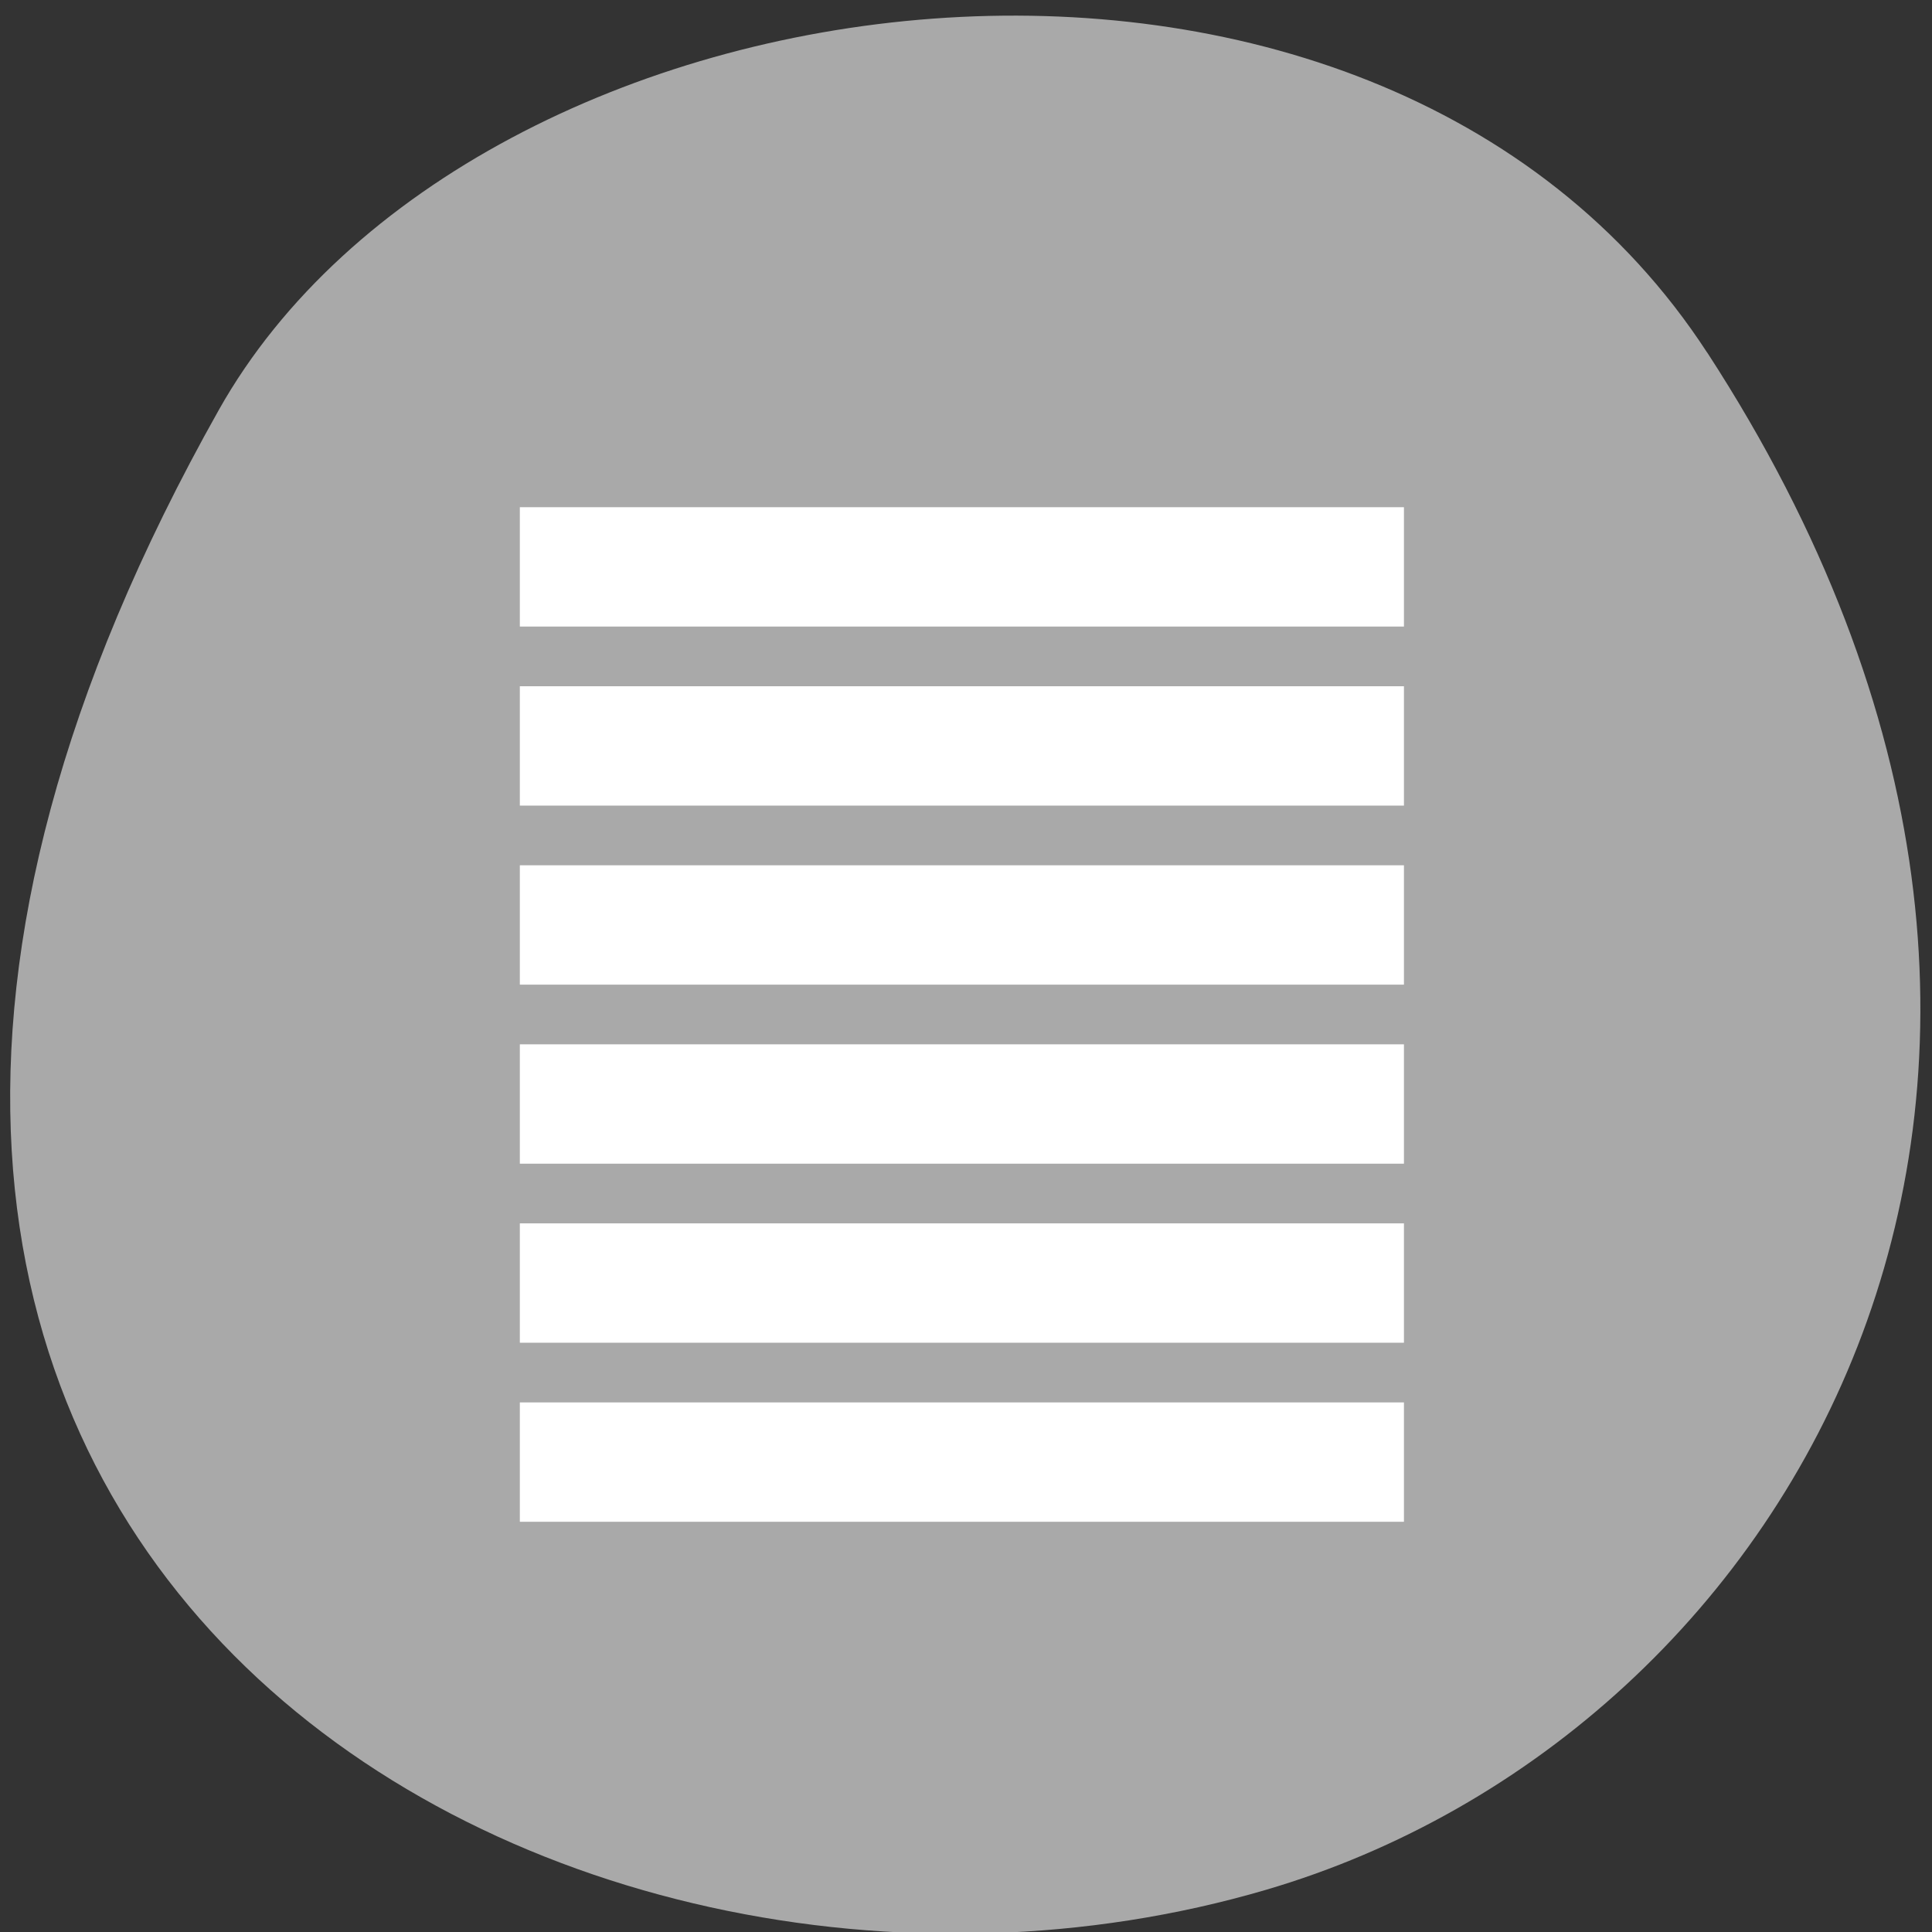 <svg xmlns="http://www.w3.org/2000/svg" viewBox="0 0 256 256"><rect x="0" y="0" width="256" height="256" fill="#333333" stroke="none"/><path d="M 226.22,46.721 C 288.49,142.481 238.25,229.721 167.75,250.411 72.92,278.254 -55.84,205.091 29,54.311 c 33.72,-59.925 152.85,-75.79 197.21,-7.587 z" style="fill:#a9a9a9;color:#000"/><g style="fill:#fff;stroke:#fff"><path d="m 3 1033.362 v 1 h 16 v -1 z m 0 3 v 1 h 16 v -1 z m 0 3 v 1 h 16 v -1 z m 0 3 v 1 h 16 v -1 z m 0 3 v 1 h 16 v -1 z m 0 3 v 1 h 16 v -1 z" transform="matrix(6.891 0 0 7.908 51.655 -8100.666)" style="fill:#fff;stroke:#fff"/></g></svg>